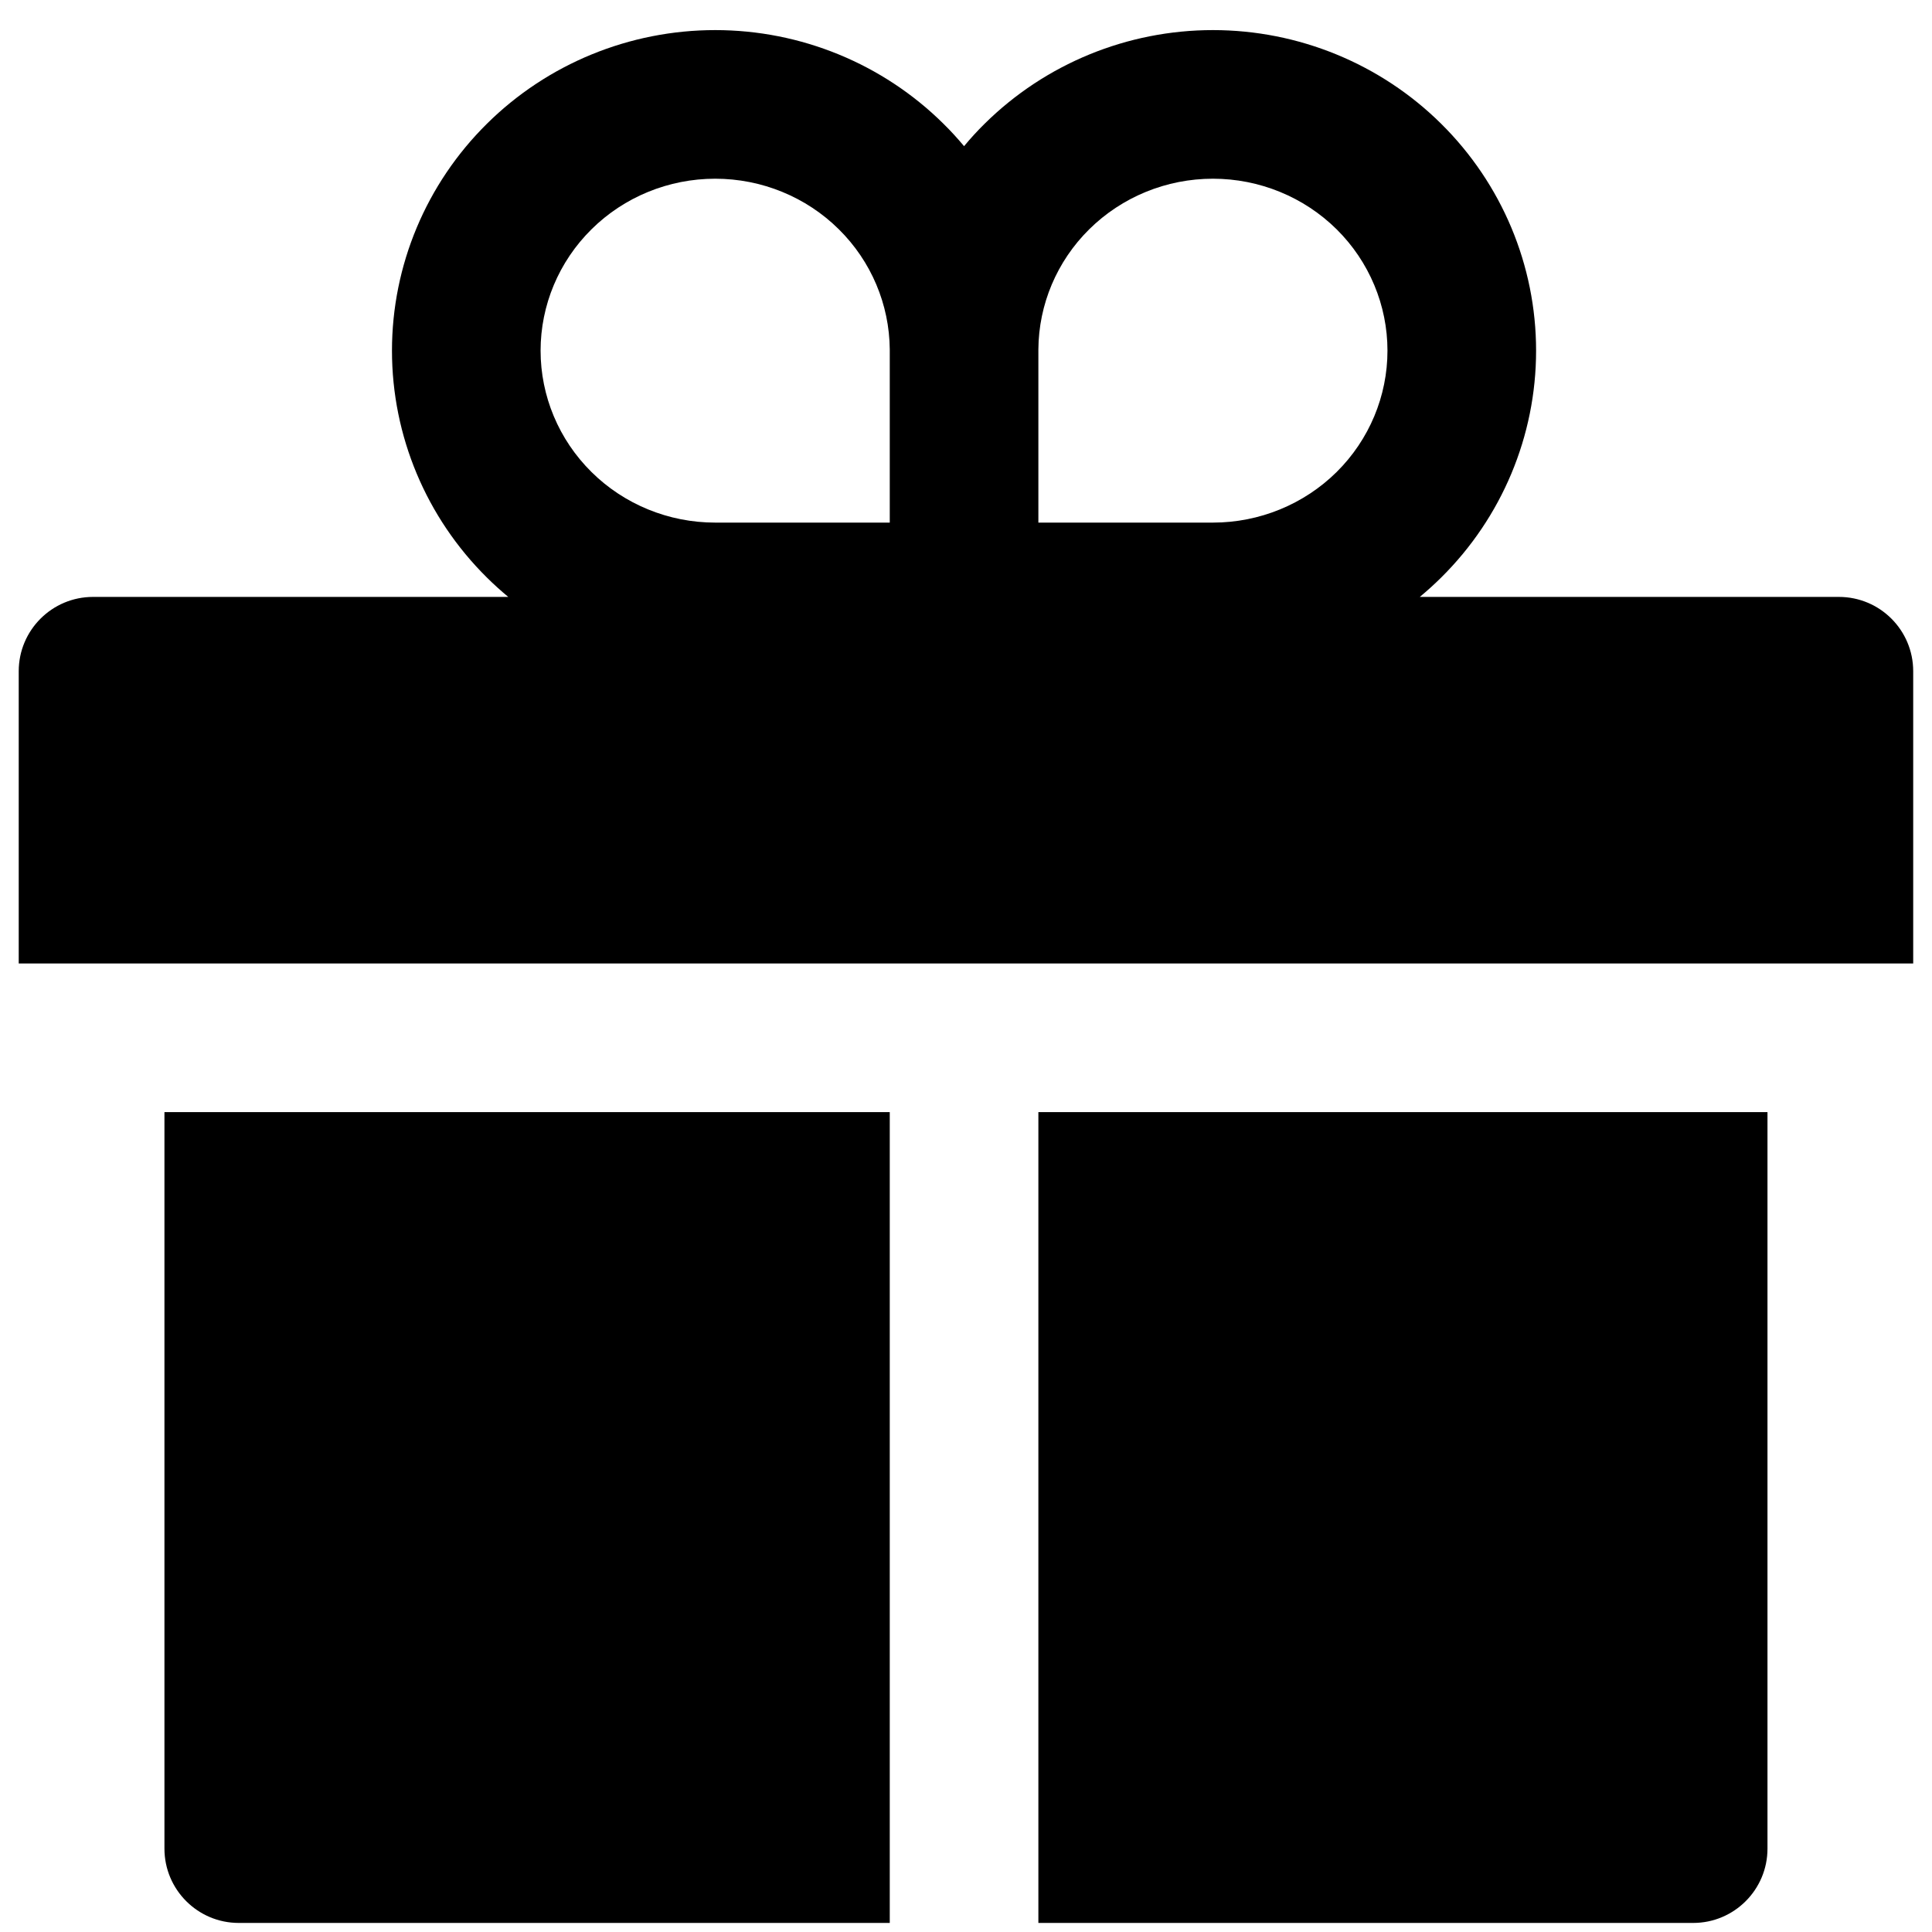 <svg width="26" height="26" viewBox="0 0 26 26" fill="none" xmlns="http://www.w3.org/2000/svg">
<path fill-rule="evenodd" clip-rule="evenodd" d="M9.625 2.405C8.998 2.405 8.399 2.651 7.96 3.086C7.52 3.521 7.275 4.109 7.275 4.719C7.275 5.329 7.52 5.917 7.96 6.352C8.399 6.787 8.998 7.033 9.625 7.033H11.974V4.719L11.974 4.703C11.969 4.098 11.725 3.517 11.289 3.086C10.85 2.651 10.251 2.405 9.625 2.405ZM6.84 8.033C6.741 7.951 6.645 7.864 6.553 7.773C5.736 6.965 5.275 5.867 5.275 4.719C5.275 3.571 5.736 2.473 6.553 1.665C7.369 0.857 8.474 0.405 9.625 0.405C10.775 0.405 11.88 0.857 12.696 1.665C12.794 1.761 12.886 1.862 12.974 1.967C13.061 1.862 13.153 1.761 13.251 1.665C14.068 0.857 15.173 0.405 16.323 0.405C17.473 0.405 18.578 0.857 19.394 1.665C20.211 2.473 20.672 3.571 20.672 4.719C20.672 5.867 20.211 6.965 19.394 7.773C19.302 7.864 19.206 7.951 19.107 8.033H24.747C25.3 8.033 25.747 8.481 25.747 9.033V12.966H0.252V9.033C0.252 8.481 0.7 8.033 1.252 8.033H6.84ZM16.323 7.033H13.974V4.719L13.974 4.703C13.978 4.098 14.222 3.517 14.658 3.086C15.098 2.651 15.696 2.405 16.323 2.405C16.949 2.405 17.548 2.651 17.988 3.086C18.427 3.521 18.672 4.109 18.672 4.719C18.672 5.329 18.427 5.917 17.988 6.352C17.548 6.787 16.949 7.033 16.323 7.033ZM13.974 14.966H23.786V24.878C23.786 25.43 23.338 25.878 22.786 25.878H13.974L13.974 14.966ZM2.213 14.966H11.974L11.974 25.878H3.213C2.661 25.878 2.213 25.43 2.213 24.878V14.966Z" fill="black"/>
</svg>
